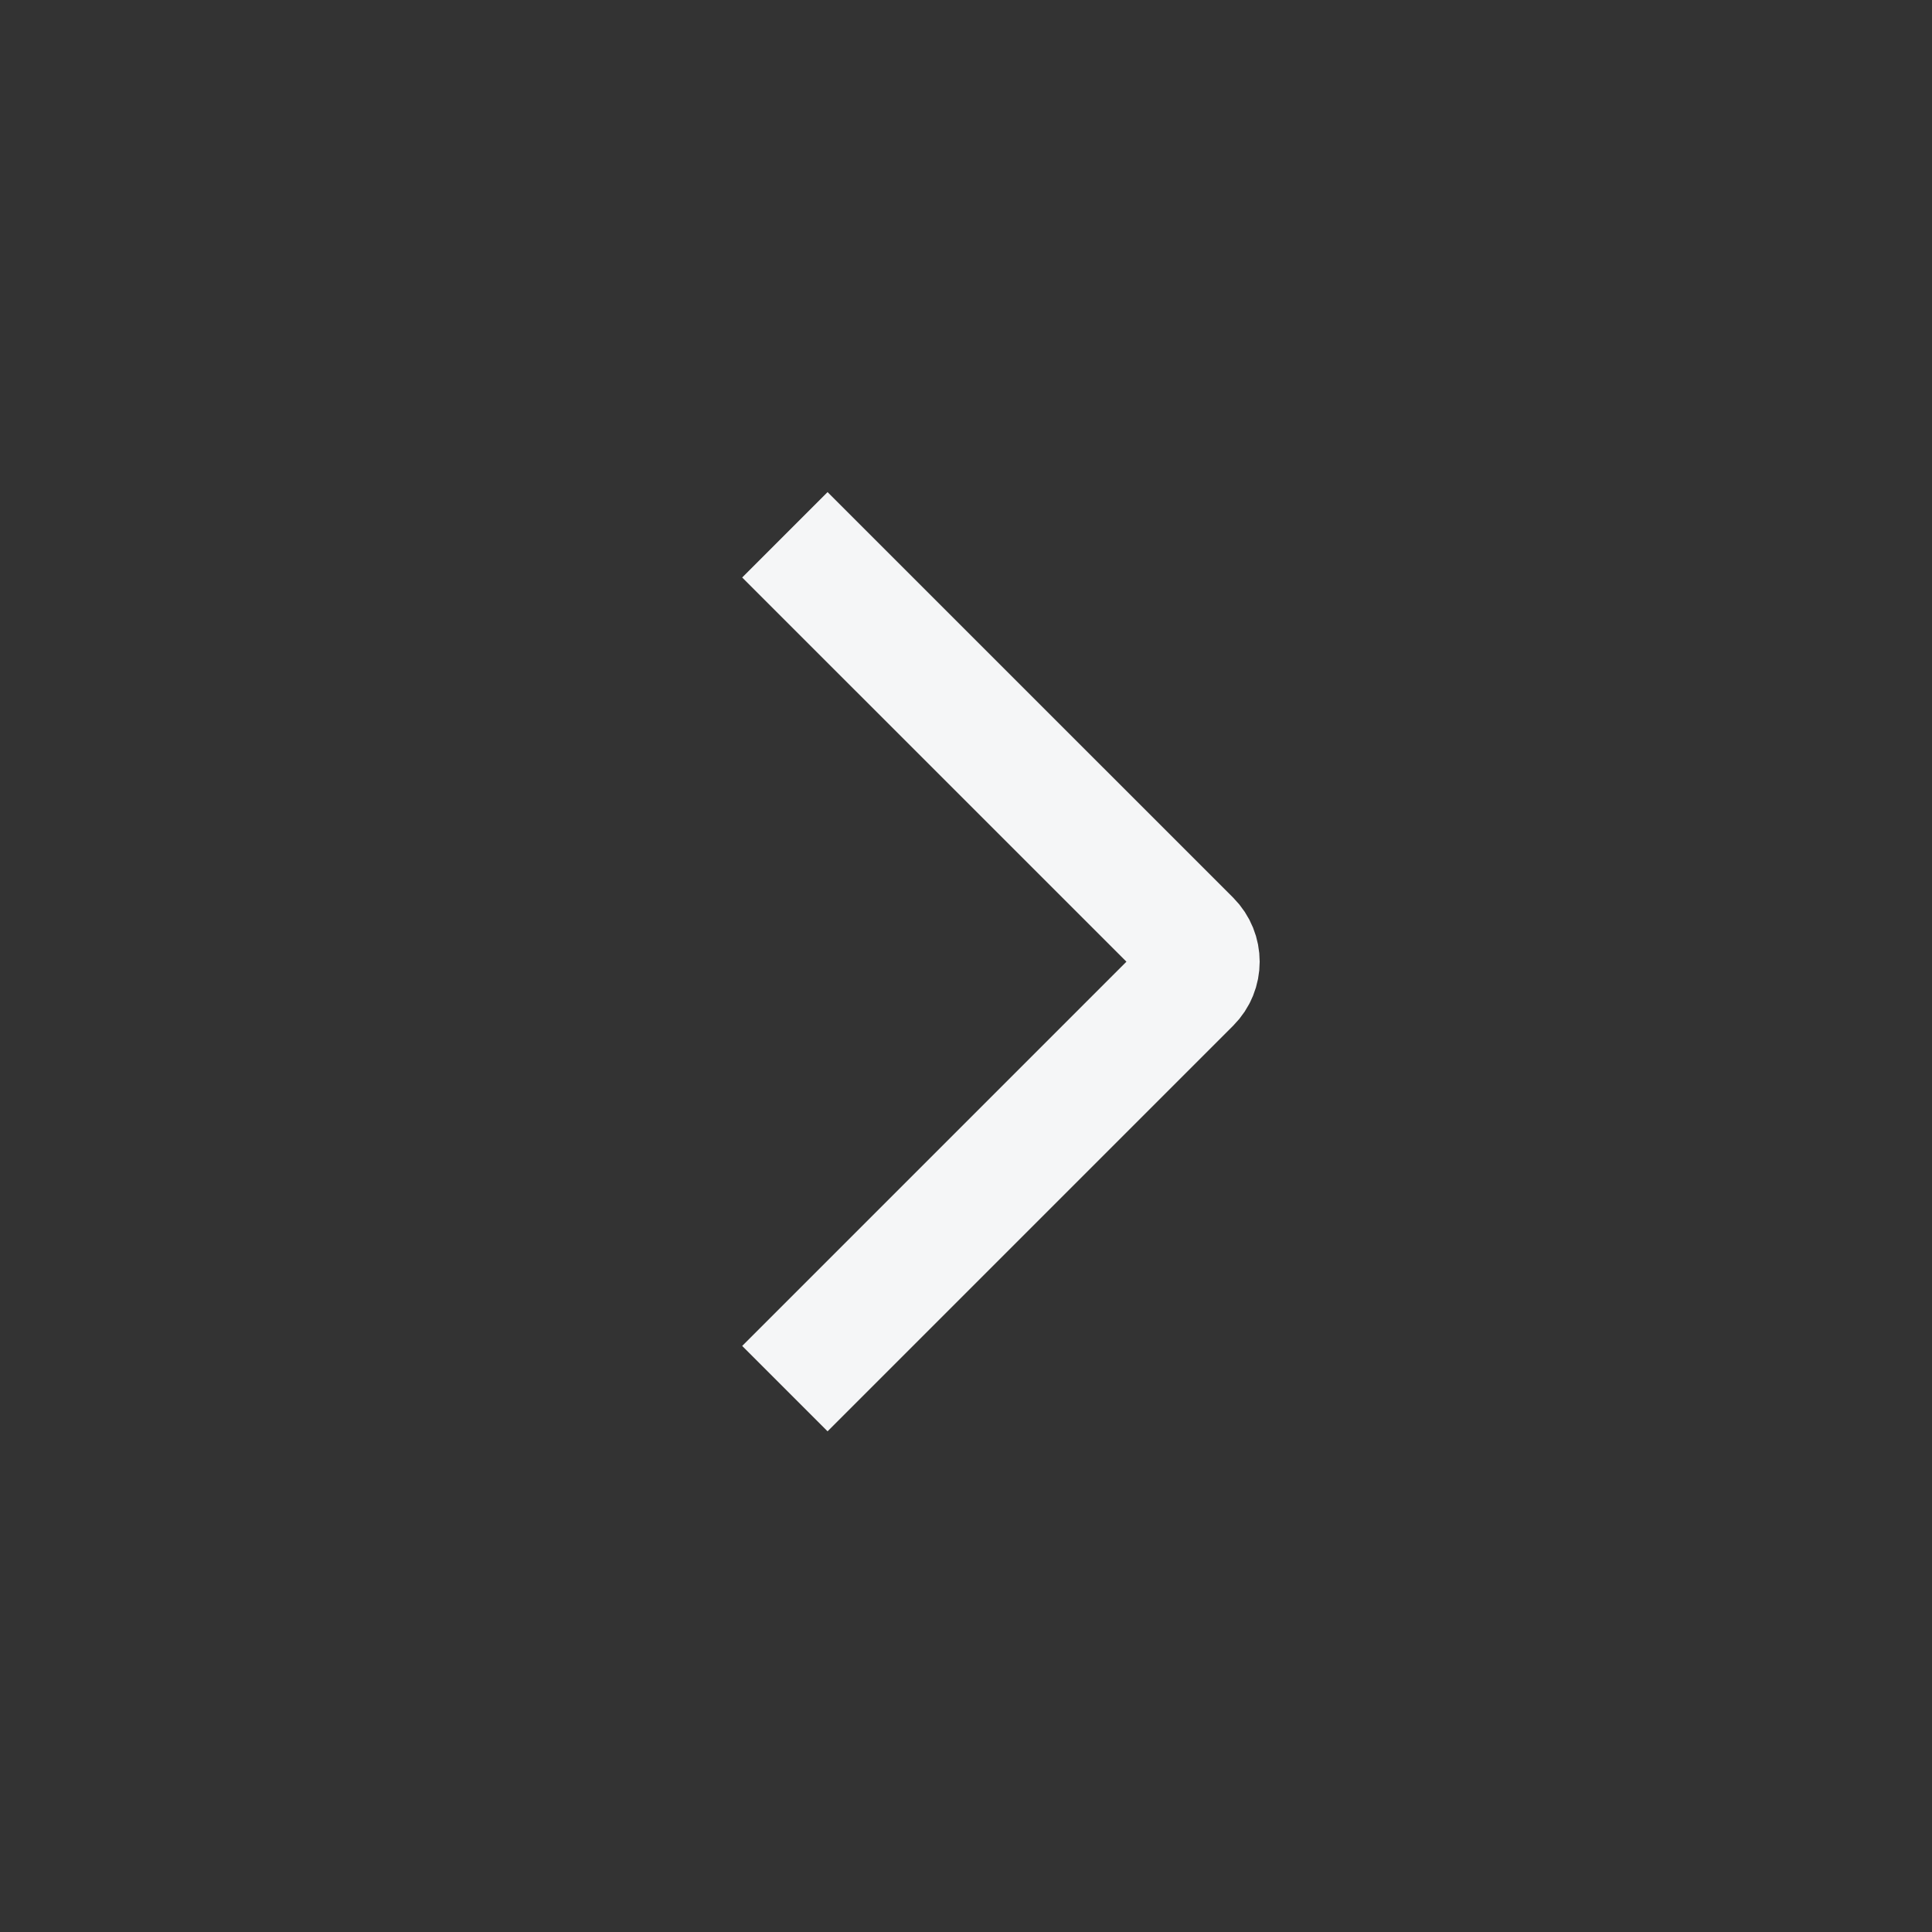<svg width="32" height="32" viewBox="0 0 32 32" fill="none" xmlns="http://www.w3.org/2000/svg">
<rect x="0" y="0" width="32" height="32" fill="#333333" stroke="none"/>
<path d="M13 23L19.718 16.282C19.913 16.087 19.913 15.771 19.718 15.575L13 8.858" stroke="#F5F6F7" stroke-width="2"/>
</svg>
